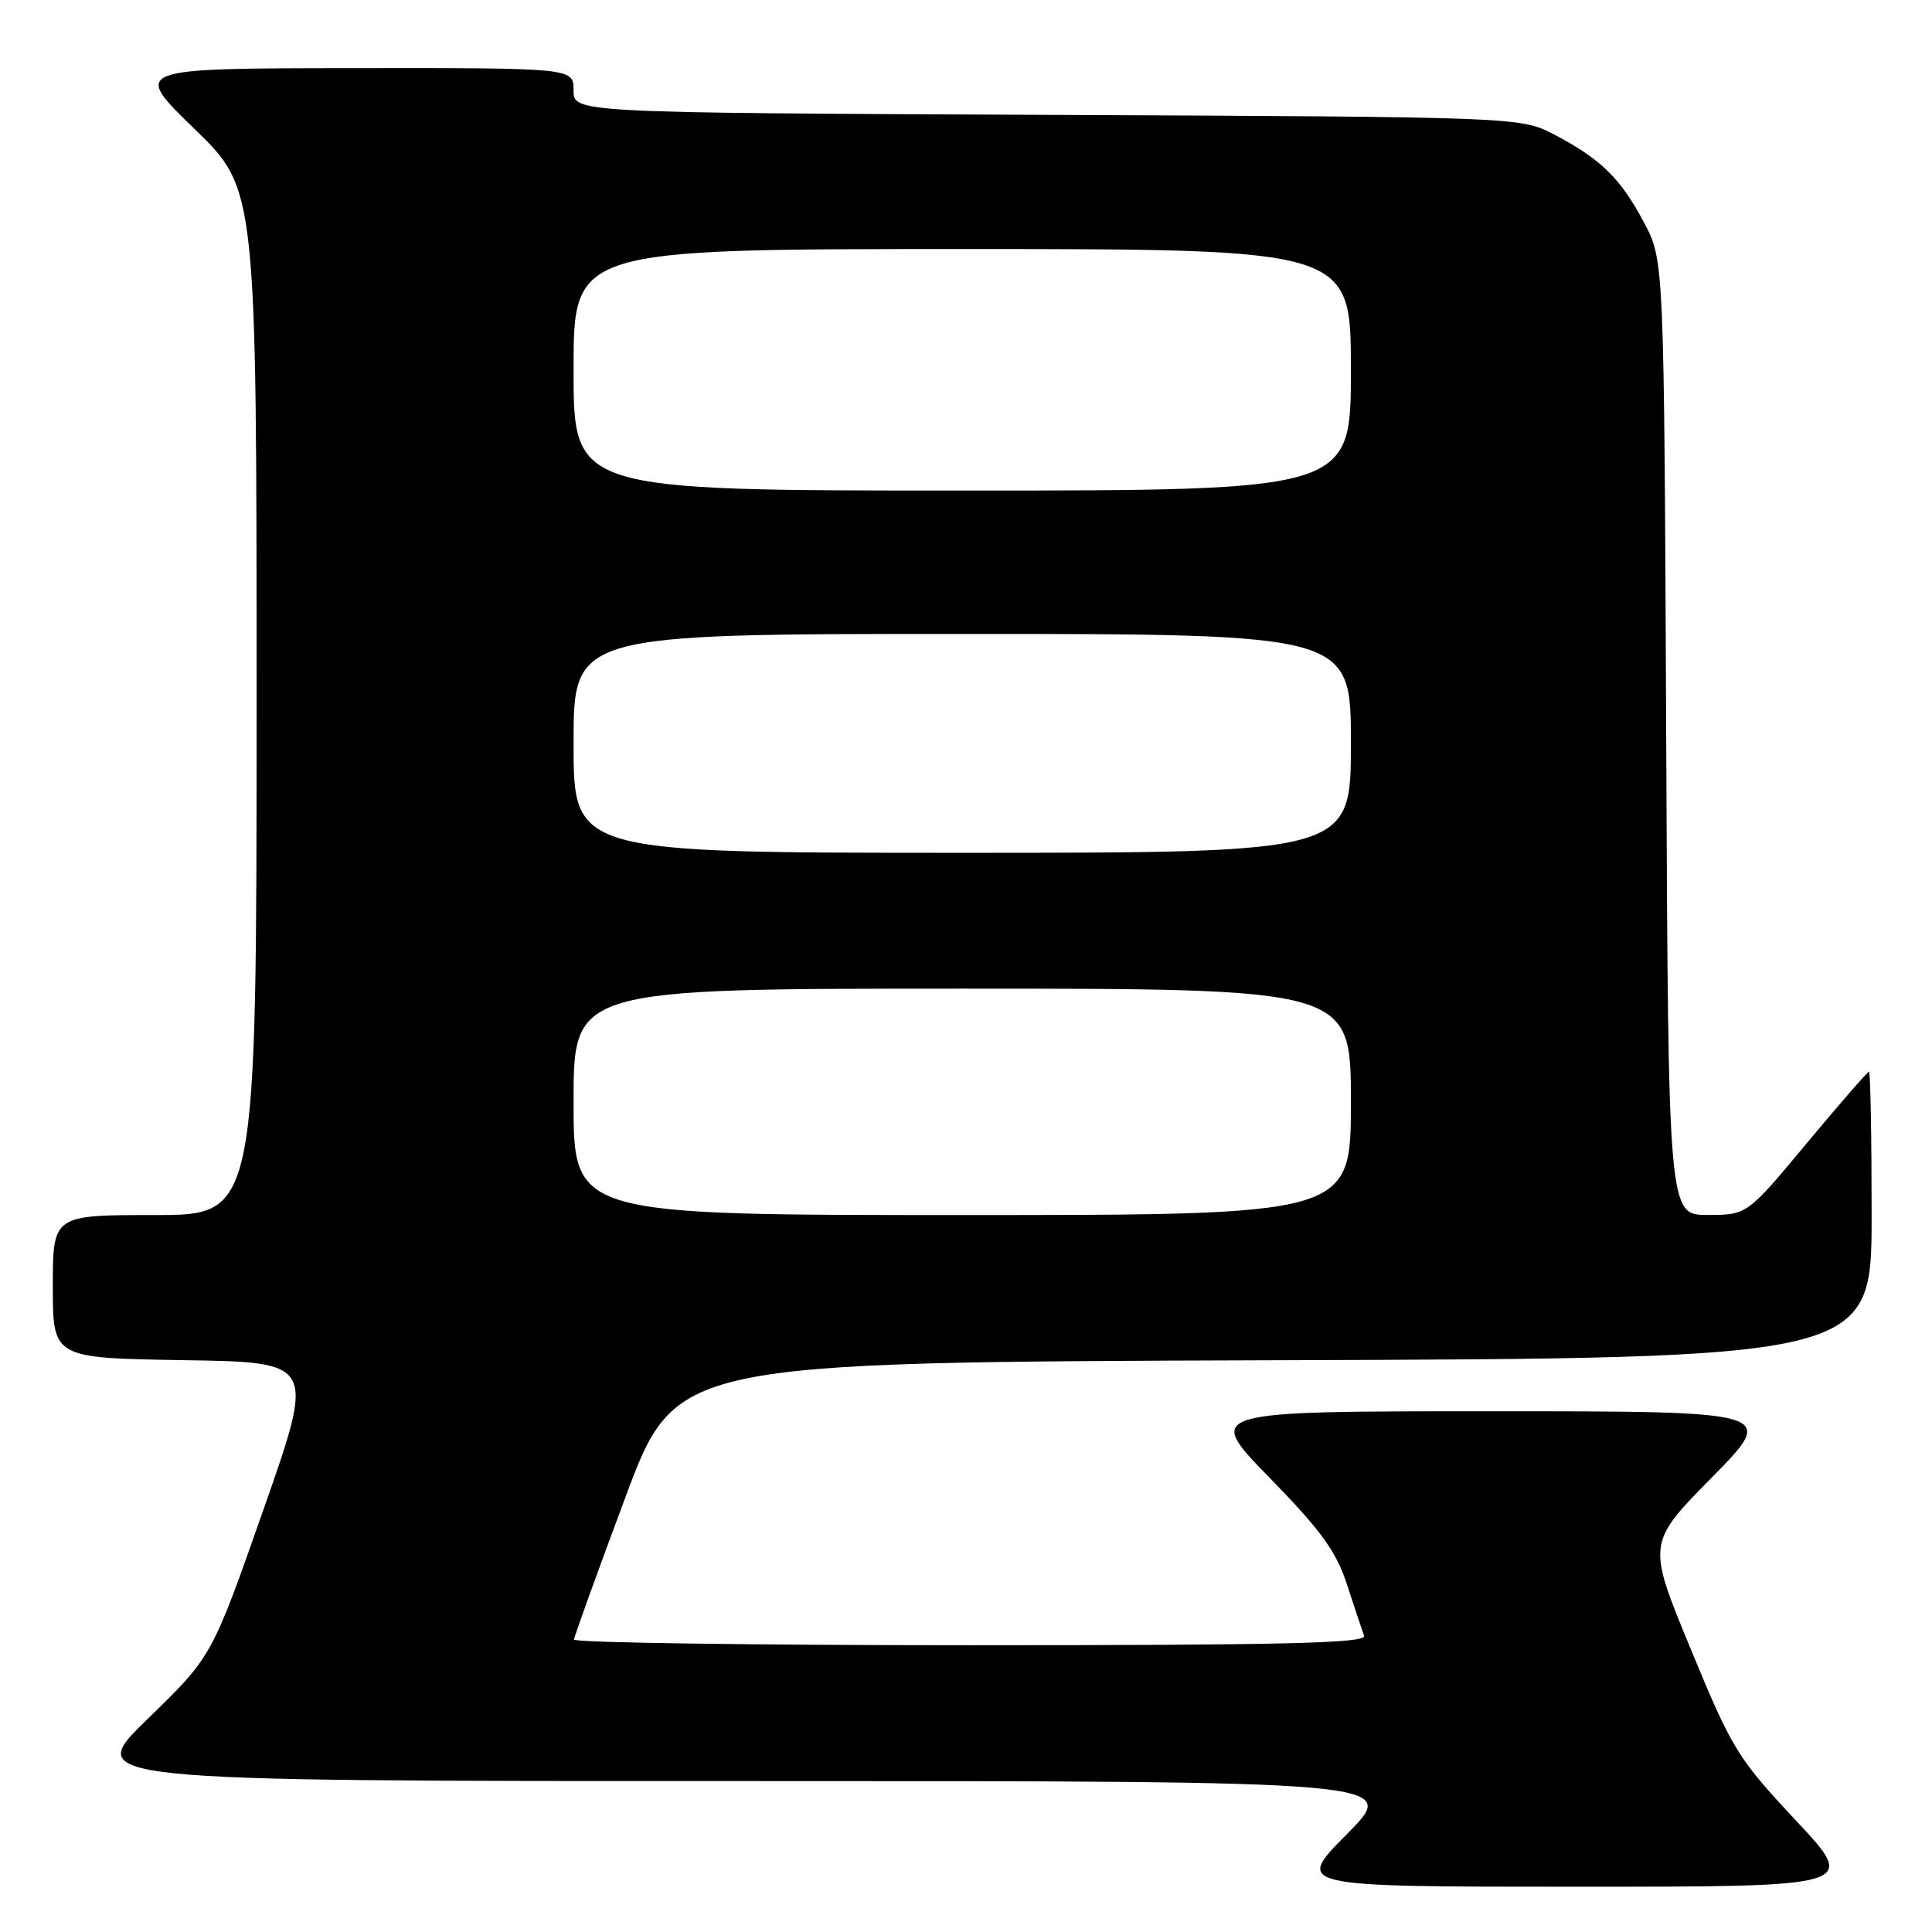 <?xml version="1.0" encoding="UTF-8" standalone="no"?>
<!DOCTYPE svg PUBLIC "-//W3C//DTD SVG 1.1//EN" "http://www.w3.org/Graphics/SVG/1.1/DTD/svg11.dtd" >
<svg xmlns="http://www.w3.org/2000/svg" xmlns:xlink="http://www.w3.org/1999/xlink" version="1.1" viewBox="0 0 256 256">
 <g >
 <path fill="currentColor"
d=" M 237.99 241.25 C 230.22 232.94 229.52 231.80 224.03 218.50 C 218.24 204.50 218.24 204.50 226.85 195.75 C 235.46 187.00 235.46 187.00 197.55 187.00 C 159.64 187.00 159.64 187.00 168.17 195.75 C 175.08 202.83 177.05 205.55 178.50 210.00 C 179.48 213.03 180.50 216.06 180.75 216.75 C 181.12 217.74 170.27 218.00 128.61 218.00 C 99.67 218.00 76.03 217.66 76.06 217.25 C 76.09 216.84 79.13 208.40 82.83 198.50 C 89.54 180.50 89.54 180.50 168.77 180.24 C 248.00 179.99 248.00 179.99 248.00 160.99 C 248.00 150.55 247.84 142.00 247.65 142.00 C 247.46 142.00 243.75 146.27 239.40 151.49 C 231.50 160.98 231.50 160.98 226.28 160.99 C 221.06 161.00 221.06 161.00 220.78 97.75 C 220.50 34.50 220.50 34.50 217.85 29.50 C 214.74 23.64 212.15 21.09 206.00 17.86 C 201.50 15.50 201.50 15.50 138.75 15.22 C 76.00 14.94 76.00 14.94 76.00 11.97 C 76.00 9.00 76.00 9.00 46.75 9.03 C 17.50 9.06 17.50 9.06 25.75 17.06 C 34.00 25.06 34.00 25.06 34.00 93.03 C 34.00 161.00 34.00 161.00 20.50 161.00 C 7.00 161.00 7.00 161.00 7.00 170.48 C 7.00 179.95 7.00 179.95 24.38 180.23 C 41.76 180.50 41.76 180.50 34.92 200.00 C 28.08 219.50 28.08 219.50 19.58 227.75 C 11.09 236.00 11.09 236.00 98.27 236.00 C 185.45 236.00 185.45 236.00 178.50 243.00 C 171.55 250.00 171.55 250.00 208.86 250.00 C 246.17 250.00 246.17 250.00 237.99 241.25 Z  M 76.00 146.00 C 76.00 131.00 76.00 131.00 127.50 131.00 C 179.00 131.00 179.00 131.00 179.00 146.00 C 179.00 161.00 179.00 161.00 127.50 161.00 C 76.00 161.00 76.00 161.00 76.00 146.00 Z  M 76.00 98.50 C 76.00 84.00 76.00 84.00 127.50 84.00 C 179.00 84.00 179.00 84.00 179.00 98.50 C 179.00 113.00 179.00 113.00 127.50 113.00 C 76.00 113.00 76.00 113.00 76.00 98.50 Z  M 76.00 49.00 C 76.00 33.00 76.00 33.00 127.50 33.00 C 179.00 33.00 179.00 33.00 179.00 49.00 C 179.00 65.00 179.00 65.00 127.50 65.00 C 76.00 65.00 76.00 65.00 76.00 49.00 Z "/>
</g>
</svg>